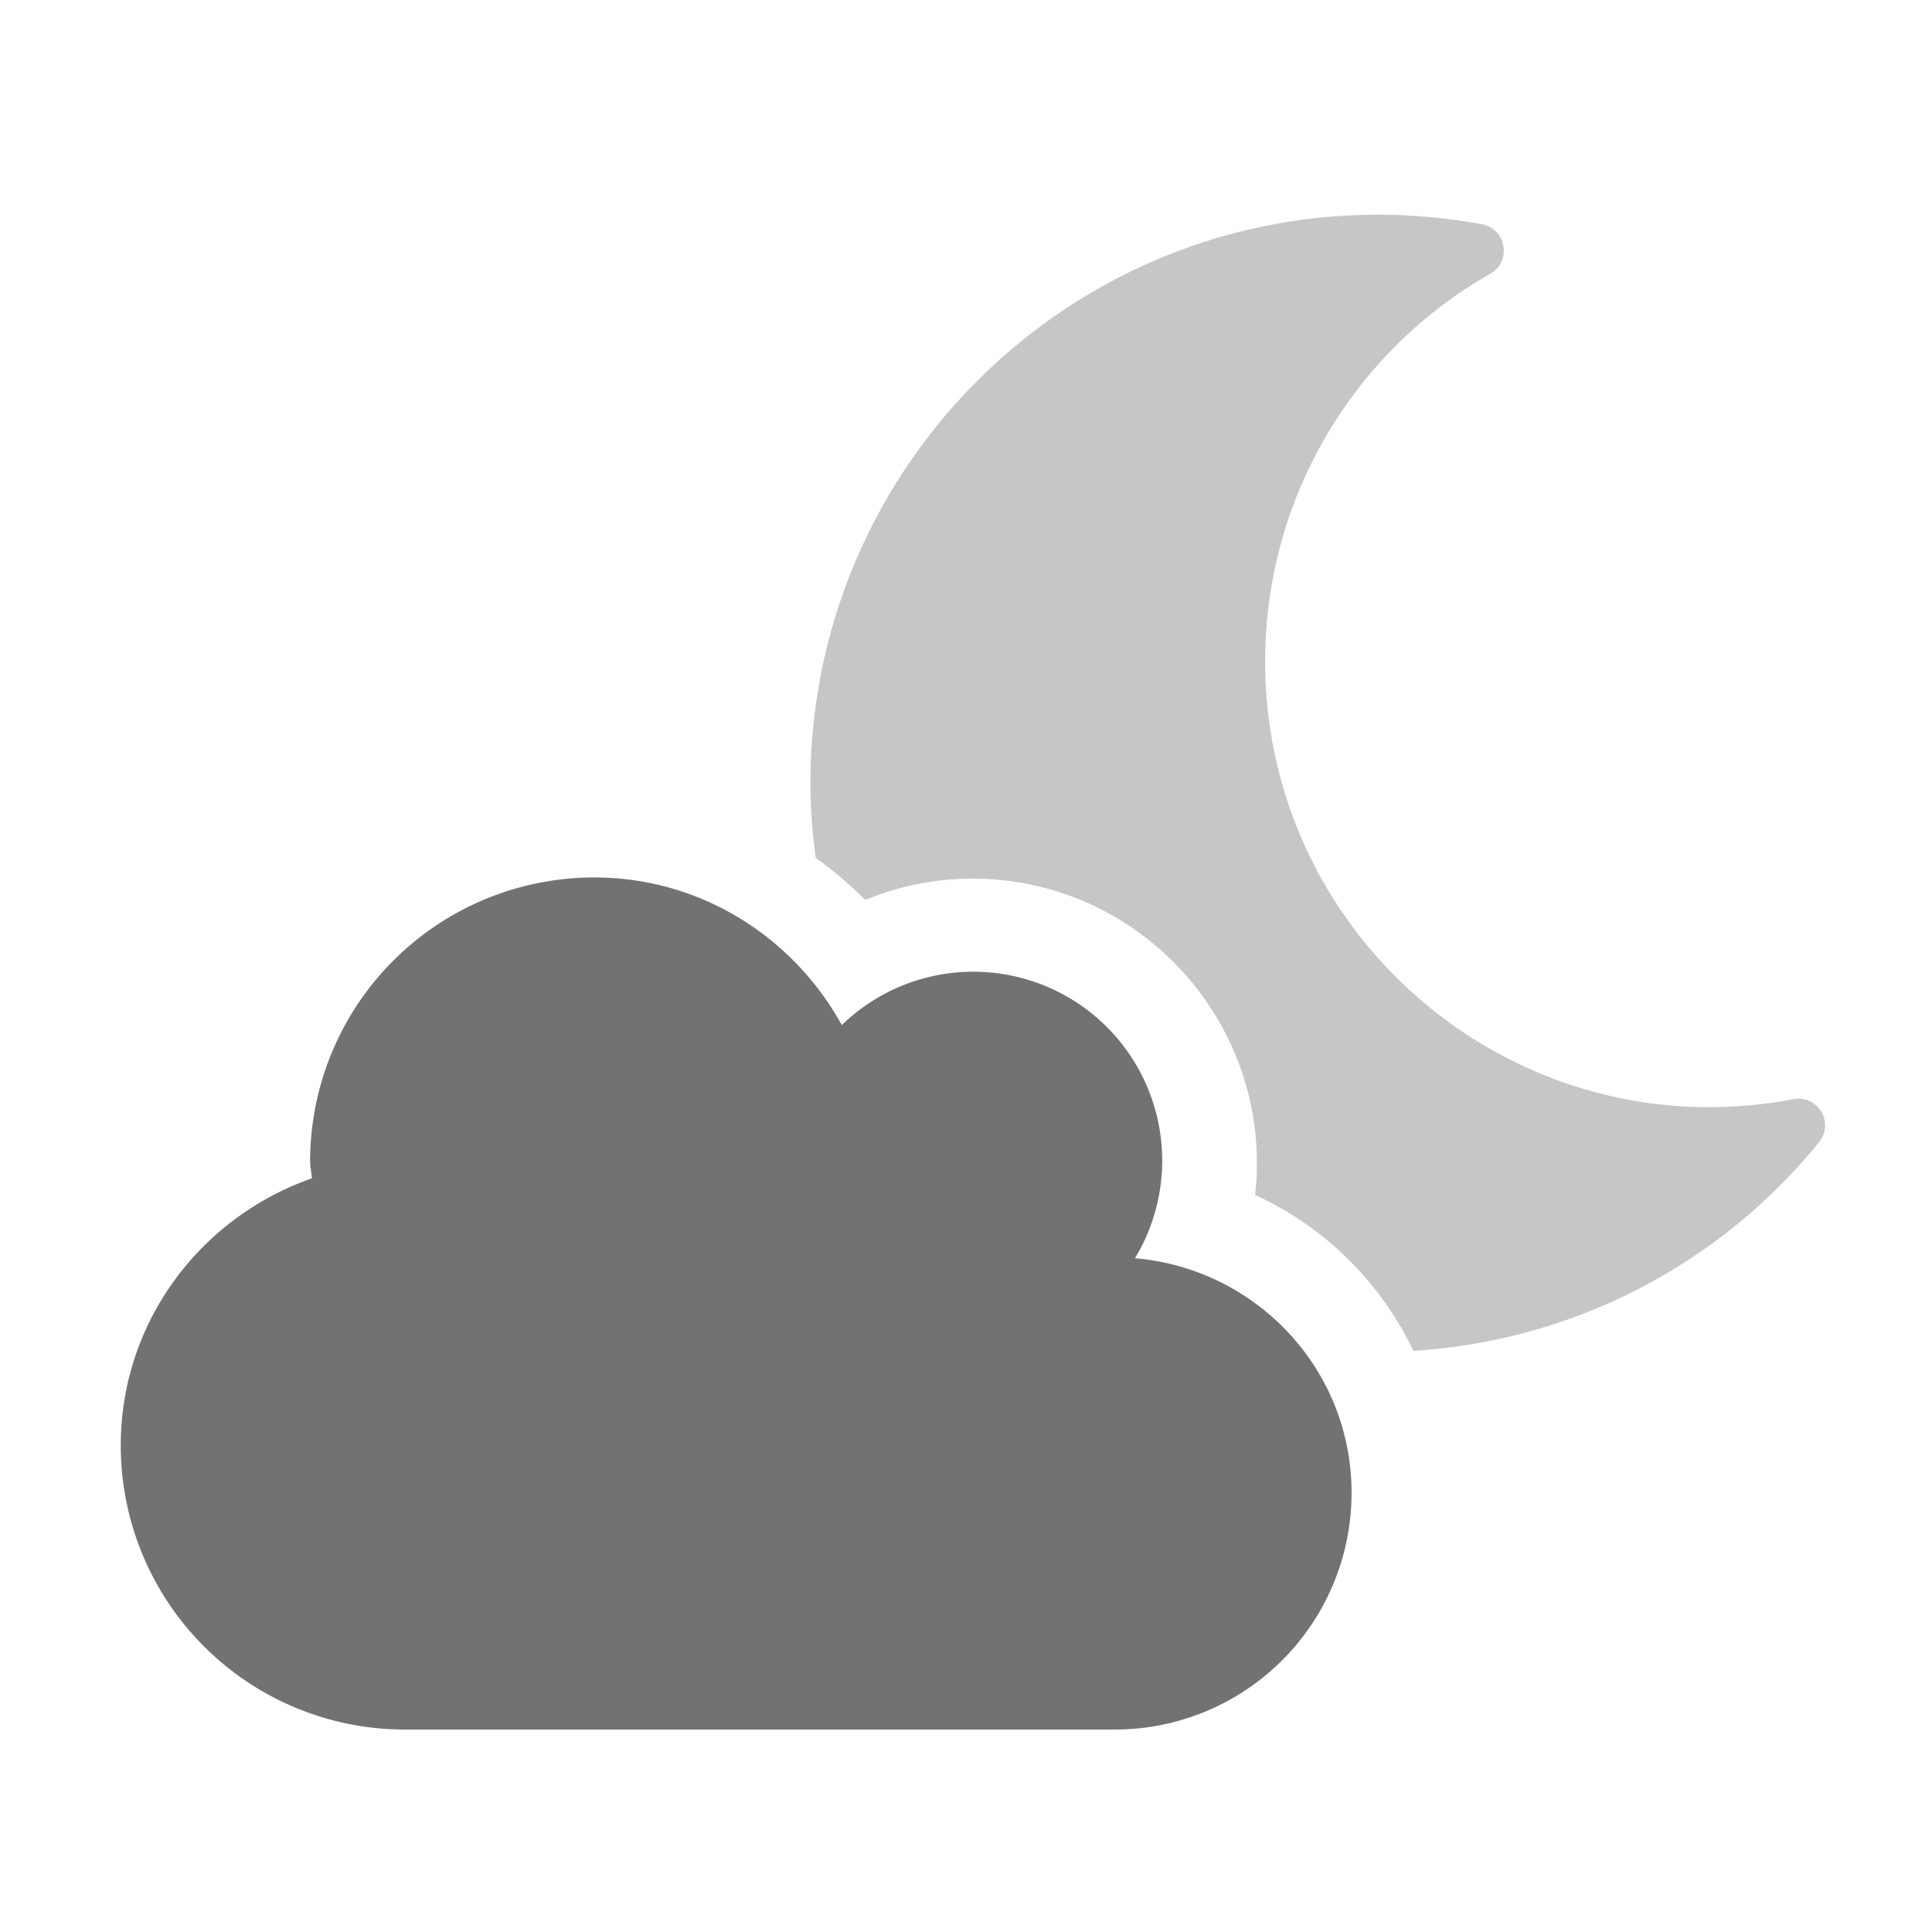 ﻿<?xml version='1.0' encoding='UTF-8'?>
<svg viewBox="-2 -3.556 31.997 32" xmlns="http://www.w3.org/2000/svg">
  <g transform="matrix(0.049, 0, 0, 0.049, 0, 0)">
    <defs>
      <style>.fa-secondary{opacity:.4}</style>
    </defs>
    <path d="M574, 313.47A191.54 191.54 0 0 1 436.9, 384A110.41 110.41 0 0 0 383.4, 331.3A94.83 94.83 0 0 0 384, 320.58C384, 267.58 340.9, 224.41 288, 224.41A95.1 95.1 0 0 0 251.6, 231.62A124.78 124.78 0 0 0 234.9, 217.4A188.15 188.15 0 0 1 233.1, 192.35C233.1, 86.06 319.1, 0 425, 0A197.47 197.47 0 0 1 460.1, 3.21C468.3, 4.81 470.2, 15.83 462.9, 19.94A150.63 150.63 0 0 0 386.8, 150.94C386.8, 245.11 472.2, 316.64 565.3, 298.94A9 9 0 0 1 574, 313.47z" fill="#727272" opacity="0.4" fill-opacity="1" class="Black" />
    <path d="M416, 432A80 80 0 0 1 336, 512L96, 512A96 96 0 0 1 0, 416C0, 374.1 27.1, 338.8 64.6, 325.7C64.5, 323.8 64, 322 64, 320A96 96 0 0 1 160, 224C196.2, 224 227.4, 244.3 243.7, 273.9A63.83 63.83 0 0 1 342.8, 352.7C383.7, 356.2 416, 390.1 416, 432z" fill="#727272" fill-opacity="1" class="Black" />
  </g>
</svg>